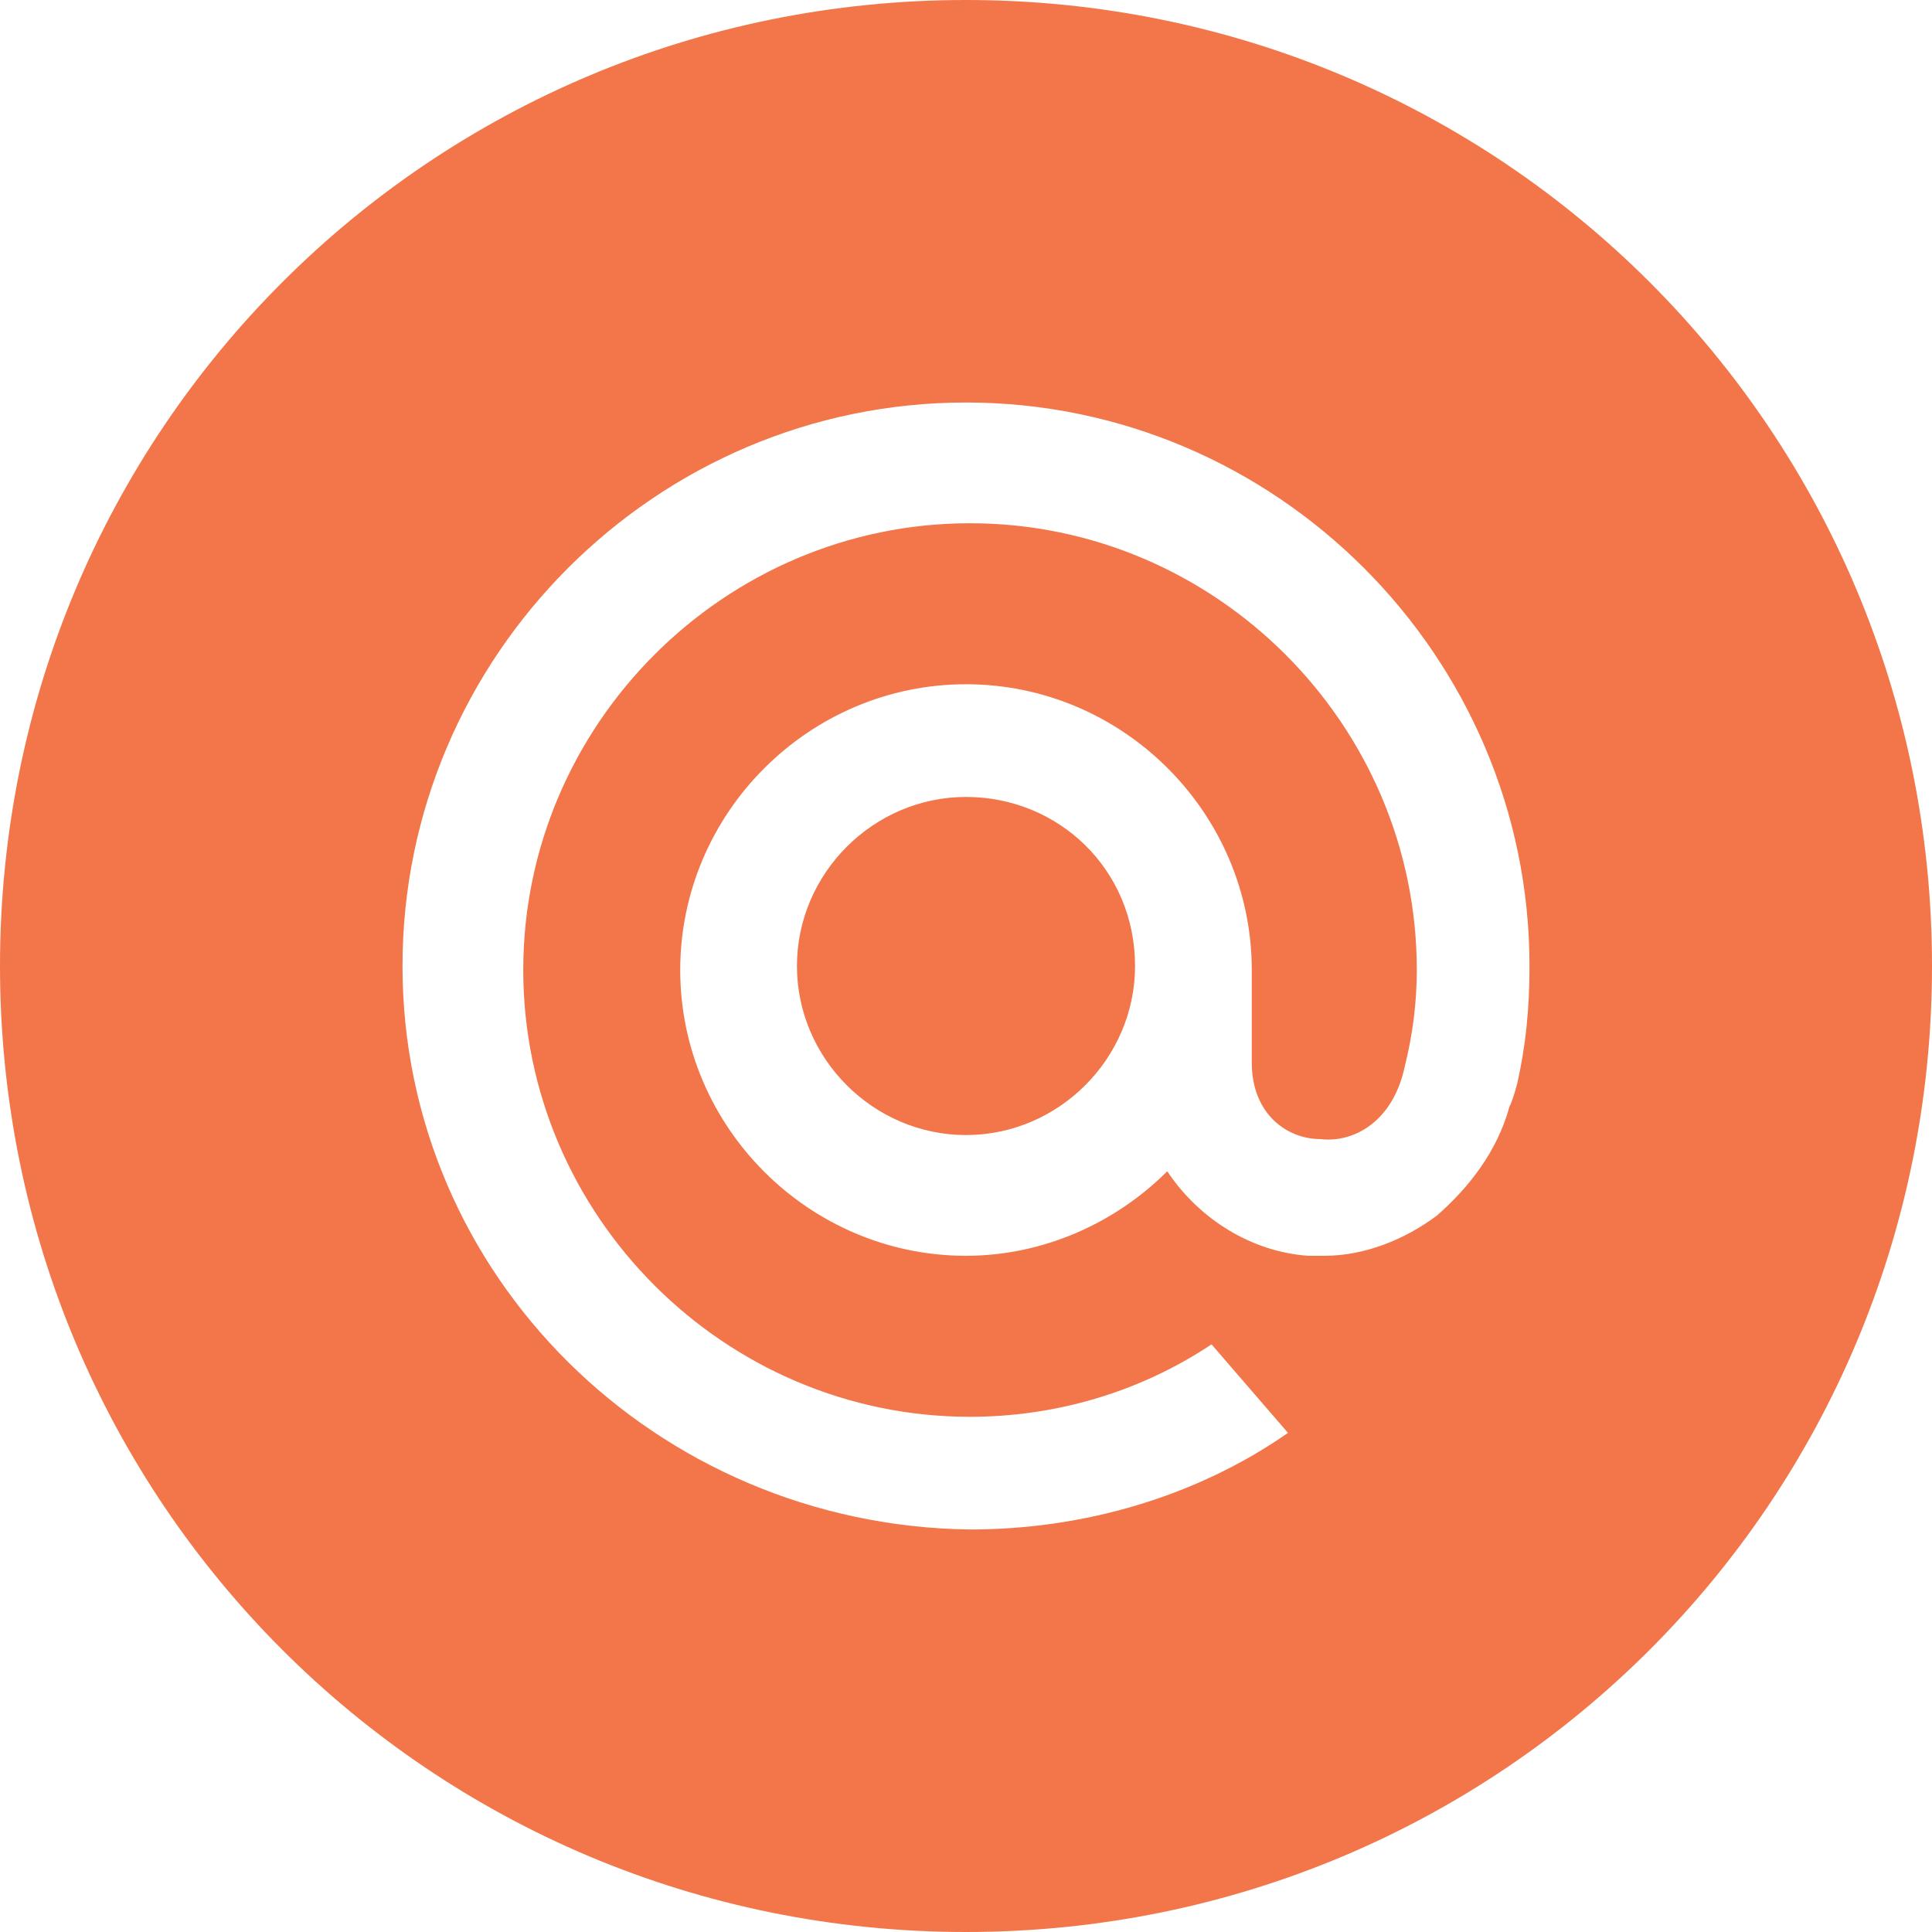 <?xml version="1.0" encoding="utf-8"?>
<!-- Generator: Adobe Illustrator 25.2.2, SVG Export Plug-In . SVG Version: 6.00 Build 0)  -->
<!DOCTYPE svg PUBLIC "-//W3C//DTD SVG 1.1//EN" "http://www.w3.org/Graphics/SVG/1.1/DTD/svg11.dtd">
<svg version="1.1" id="Livello_1" xmlns:x="http://ns.adobe.com/Extensibility/1.0/" xmlns:i="http://ns.adobe.com/AdobeIllustrator/10.0/" xmlns:graph="http://ns.adobe.com/Graphs/1.0/"
	 xmlns="http://www.w3.org/2000/svg" xmlns:xlink="http://www.w3.org/1999/xlink" x="0px" y="0px" viewBox="0 0 48 48"
	 style="enable-background:new 0 0 48 48;" xml:space="preserve">
<style type="text/css">
	.st0{fill-rule:evenodd;clip-rule:evenodd;fill:#F27649;}
</style>
<path class="st0" d="M24,0C10.7,0,0,10.7,0,24s10.7,24,24,24s24-10.7,24-24S37.3,0,24,0z M10,24c0-7.7,6.3-14,14-14s14,6.3,14,14
	c0,1.1-0.1,2-0.3,2.9l0,0c0,0-0.1,0.4-0.2,0.6c-0.3,1.1-1,2-1.8,2.7c-0.8,0.6-1.8,1-2.8,1c-0.1,0-0.3,0-0.4,0
	c-1.4-0.1-2.7-0.9-3.5-2.1c-1.3,1.3-3.1,2.1-5,2.1c-3.9,0-7.1-3.2-7.1-7.1s3.2-7.1,7.1-7.1s7.1,3.2,7.1,7.1v2.3
	c0,1.3,0.9,1.9,1.7,1.9c0.8,0.1,1.8-0.4,2.1-1.8c0.2-0.8,0.3-1.6,0.3-2.4c0-6.1-5-11.1-11.1-11.1s-11.1,5-11.1,11.1
	c0,6.1,5,11.1,11.1,11.1c2.1,0,4.2-0.6,6-1.8l0,0l1.9,2.2l0,0c-2.3,1.6-5.1,2.4-7.9,2.4C16.3,37.9,10,31.7,10,24z"/>
<path class="st0" d="M28.2,24c0,2.3-1.9,4.2-4.2,4.2c-2.3,0-4.2-1.9-4.2-4.2c0-2.3,1.9-4.2,4.2-4.2C26.3,19.8,28.2,21.6,28.2,24z"/>
</svg>
